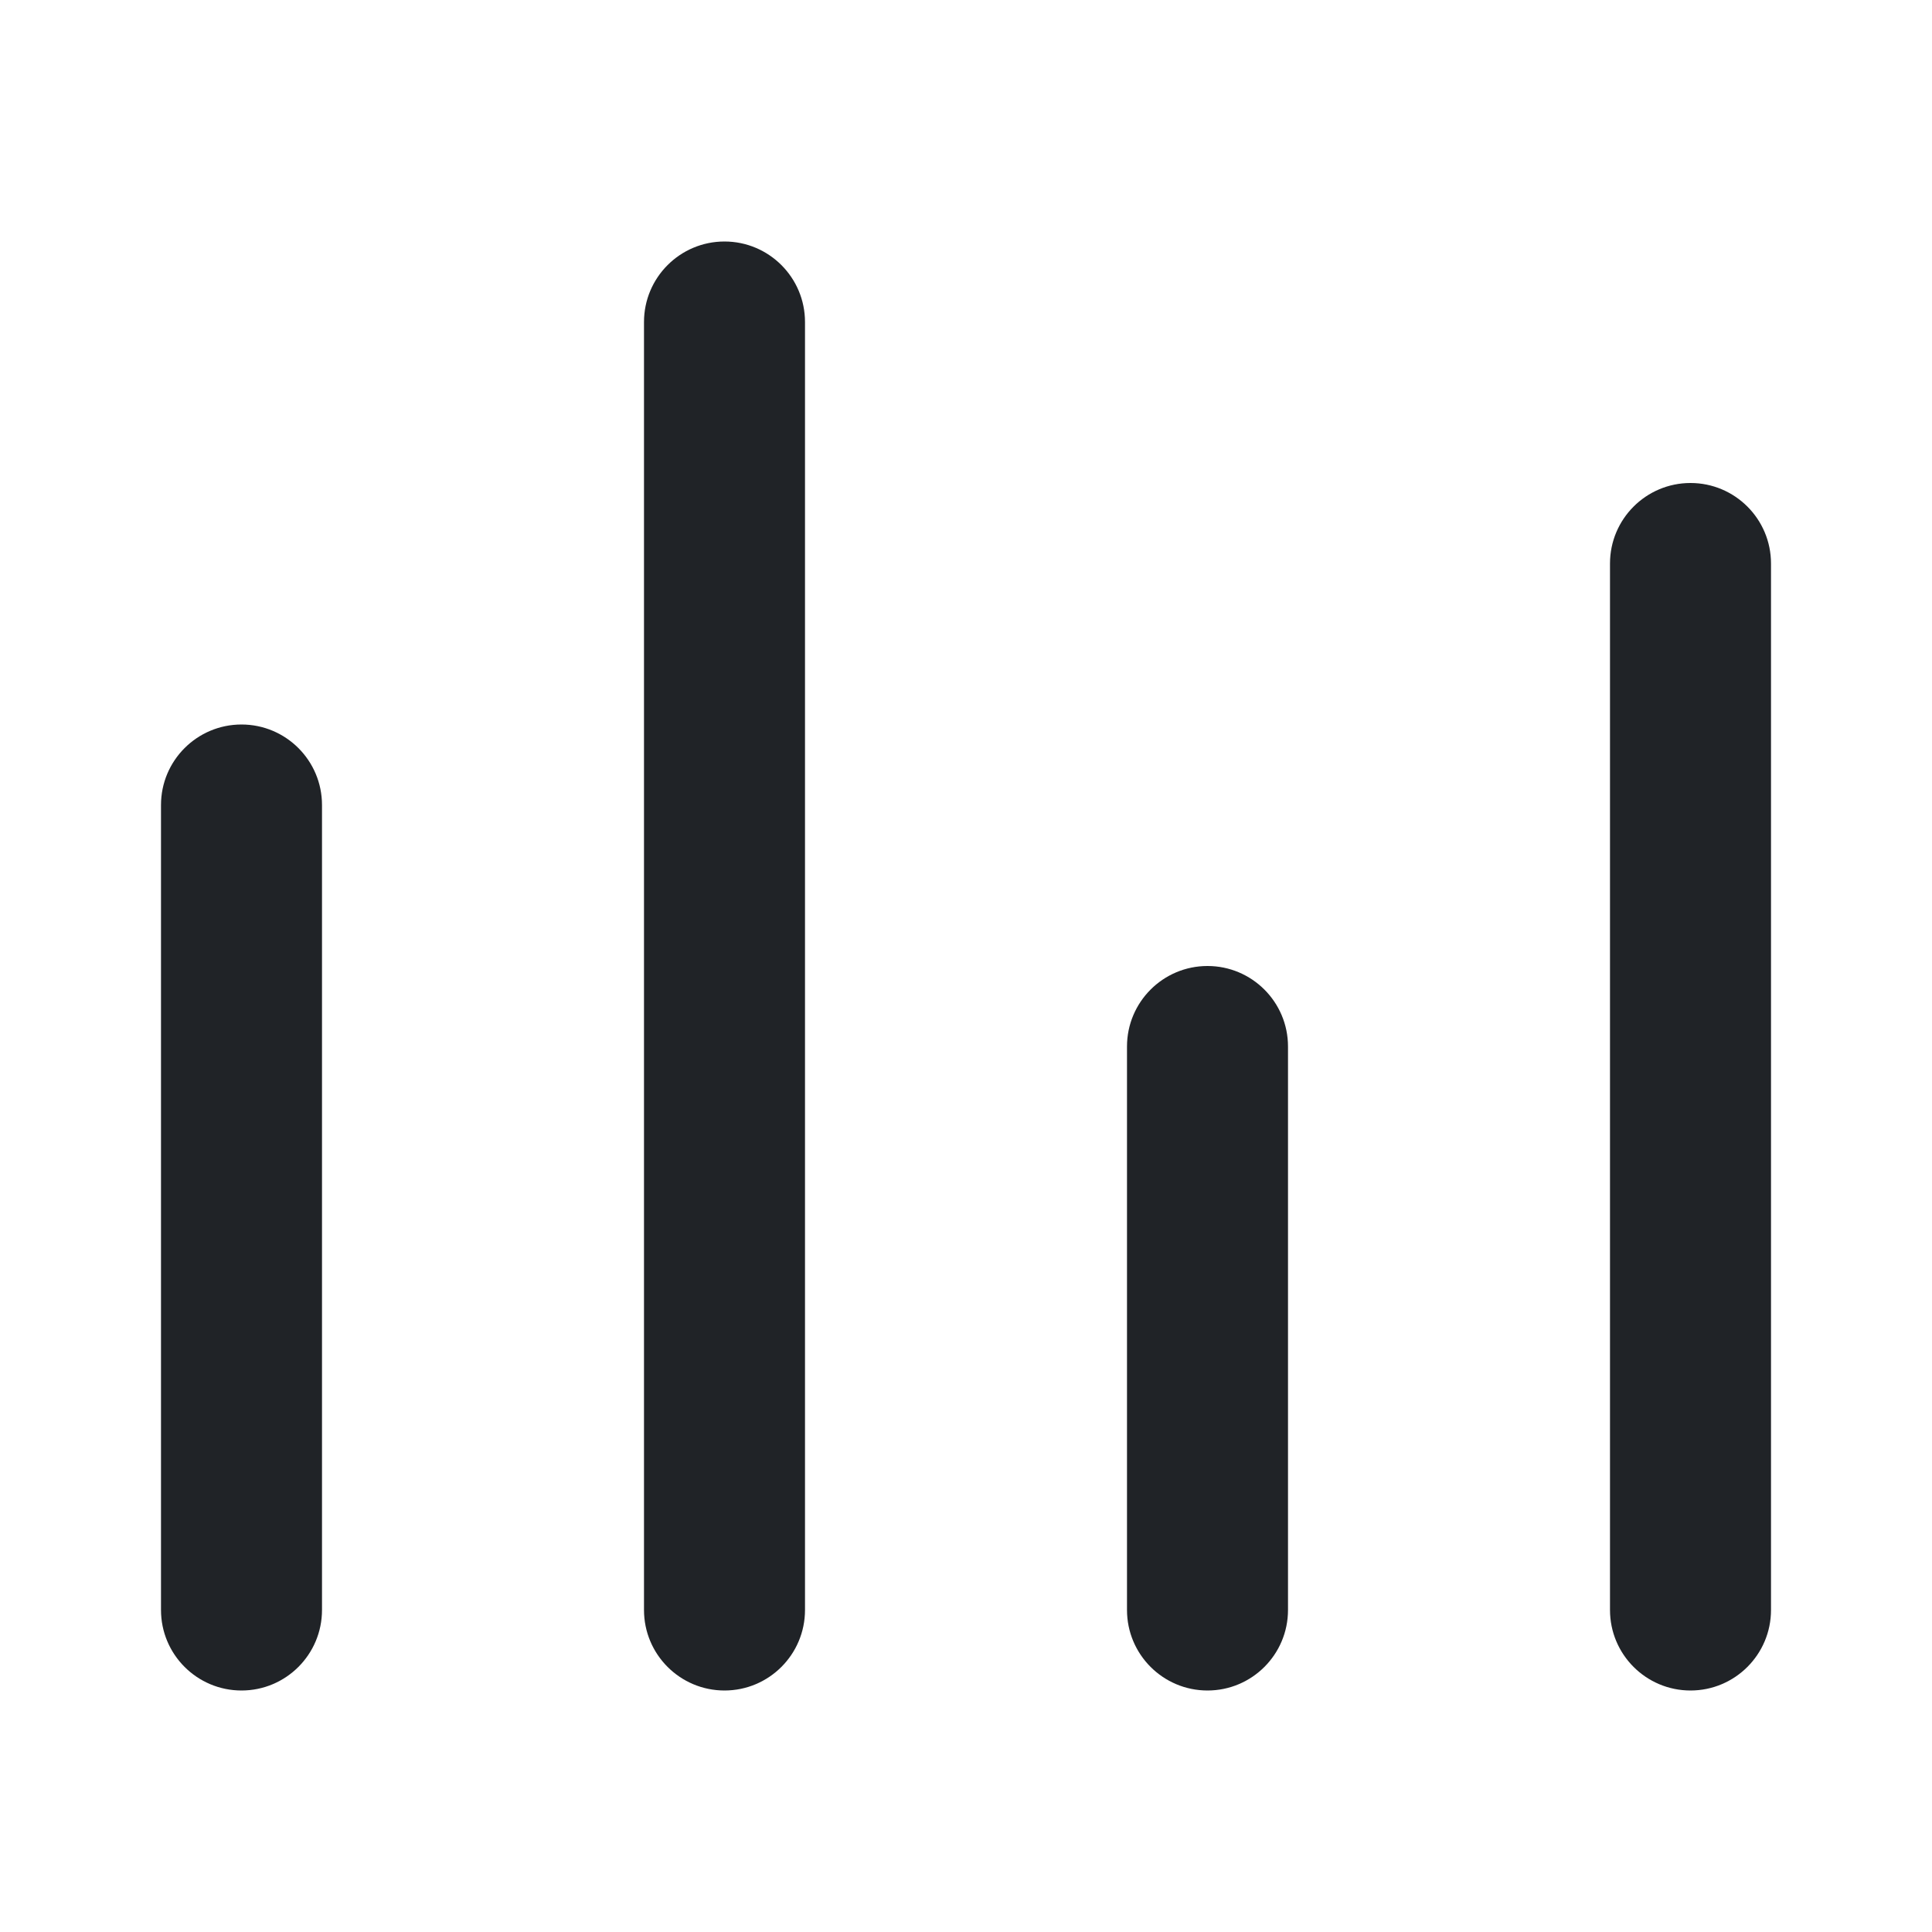 <svg width="24" height="24" viewBox="0 0 24 24" fill="none" xmlns="http://www.w3.org/2000/svg">
<path d="M2 10C2 9.448 2.448 9 3 9C3.552 9 4 9.448 4 10V20C4 20.552 3.552 21 3 21C2.448 21 2 20.552 2 20V10ZM8 4C8 3.448 8.448 3 9 3C9.552 3 10 3.448 10 4V20C10 20.552 9.552 21 9 21C8.448 21 8 20.552 8 20V4ZM14 13C14 12.448 14.448 12 15 12C15.552 12 16 12.448 16 13V20C16 20.552 15.552 21 15 21C14.448 21 14 20.552 14 20V13ZM20 7C20 6.448 20.448 6 21 6C21.552 6 22 6.448 22 7V20C22 20.552 21.552 21 21 21C20.448 21 20 20.552 20 20V7Z" fill="#202327"/>
</svg>
